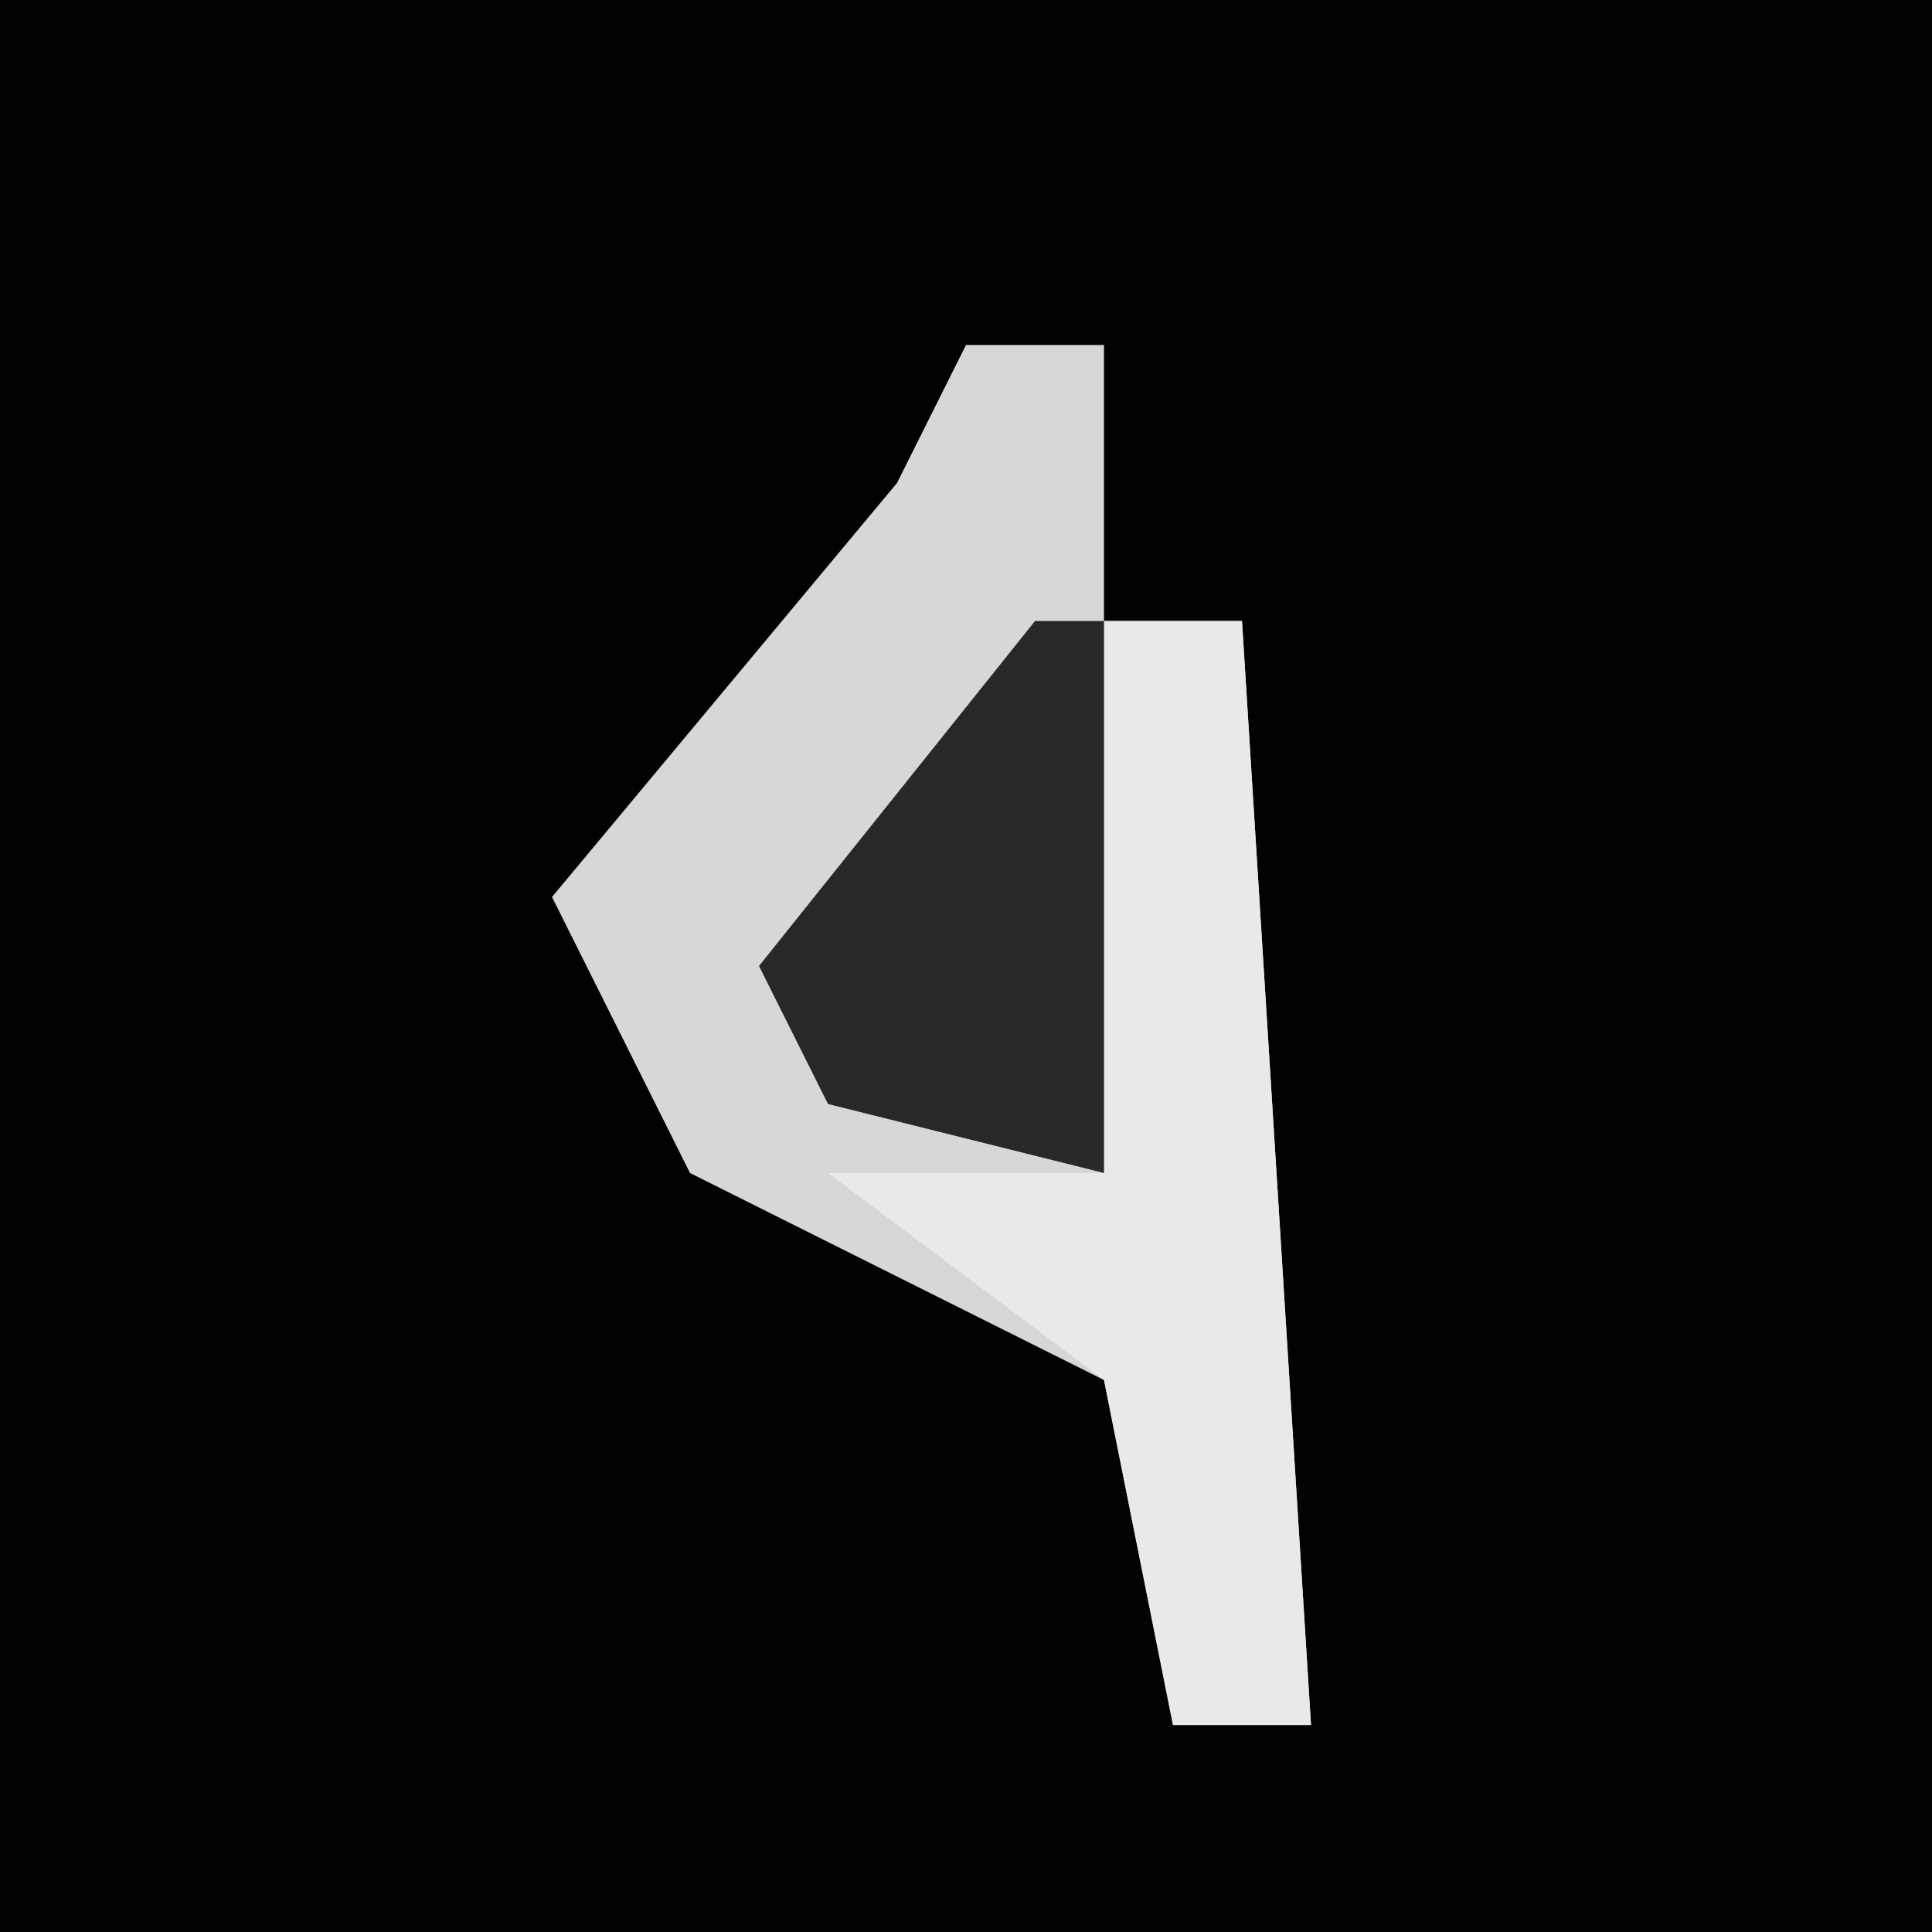 <?xml version="1.0" encoding="UTF-8"?>
<svg version="1.1" xmlns="http://www.w3.org/2000/svg" width="28" height="28">
<path d="M0,0 L28,0 L28,28 L0,28 Z " fill="#020202" transform="translate(0,0)"/>
<path d="M0,0 L2,0 L2,4 L4,4 L5,20 L3,20 L2,15 L-4,12 L-6,8 L-1,2 Z " fill="#D7D7D7" transform="translate(14,5)"/>
<path d="M0,0 L2,0 L3,16 L1,16 L0,11 L-4,8 L0,8 Z " fill="#E9E9E9" transform="translate(16,9)"/>
<path d="M0,0 L1,0 L1,8 L-3,7 L-4,5 Z " fill="#282828" transform="translate(15,9)"/>
</svg>
